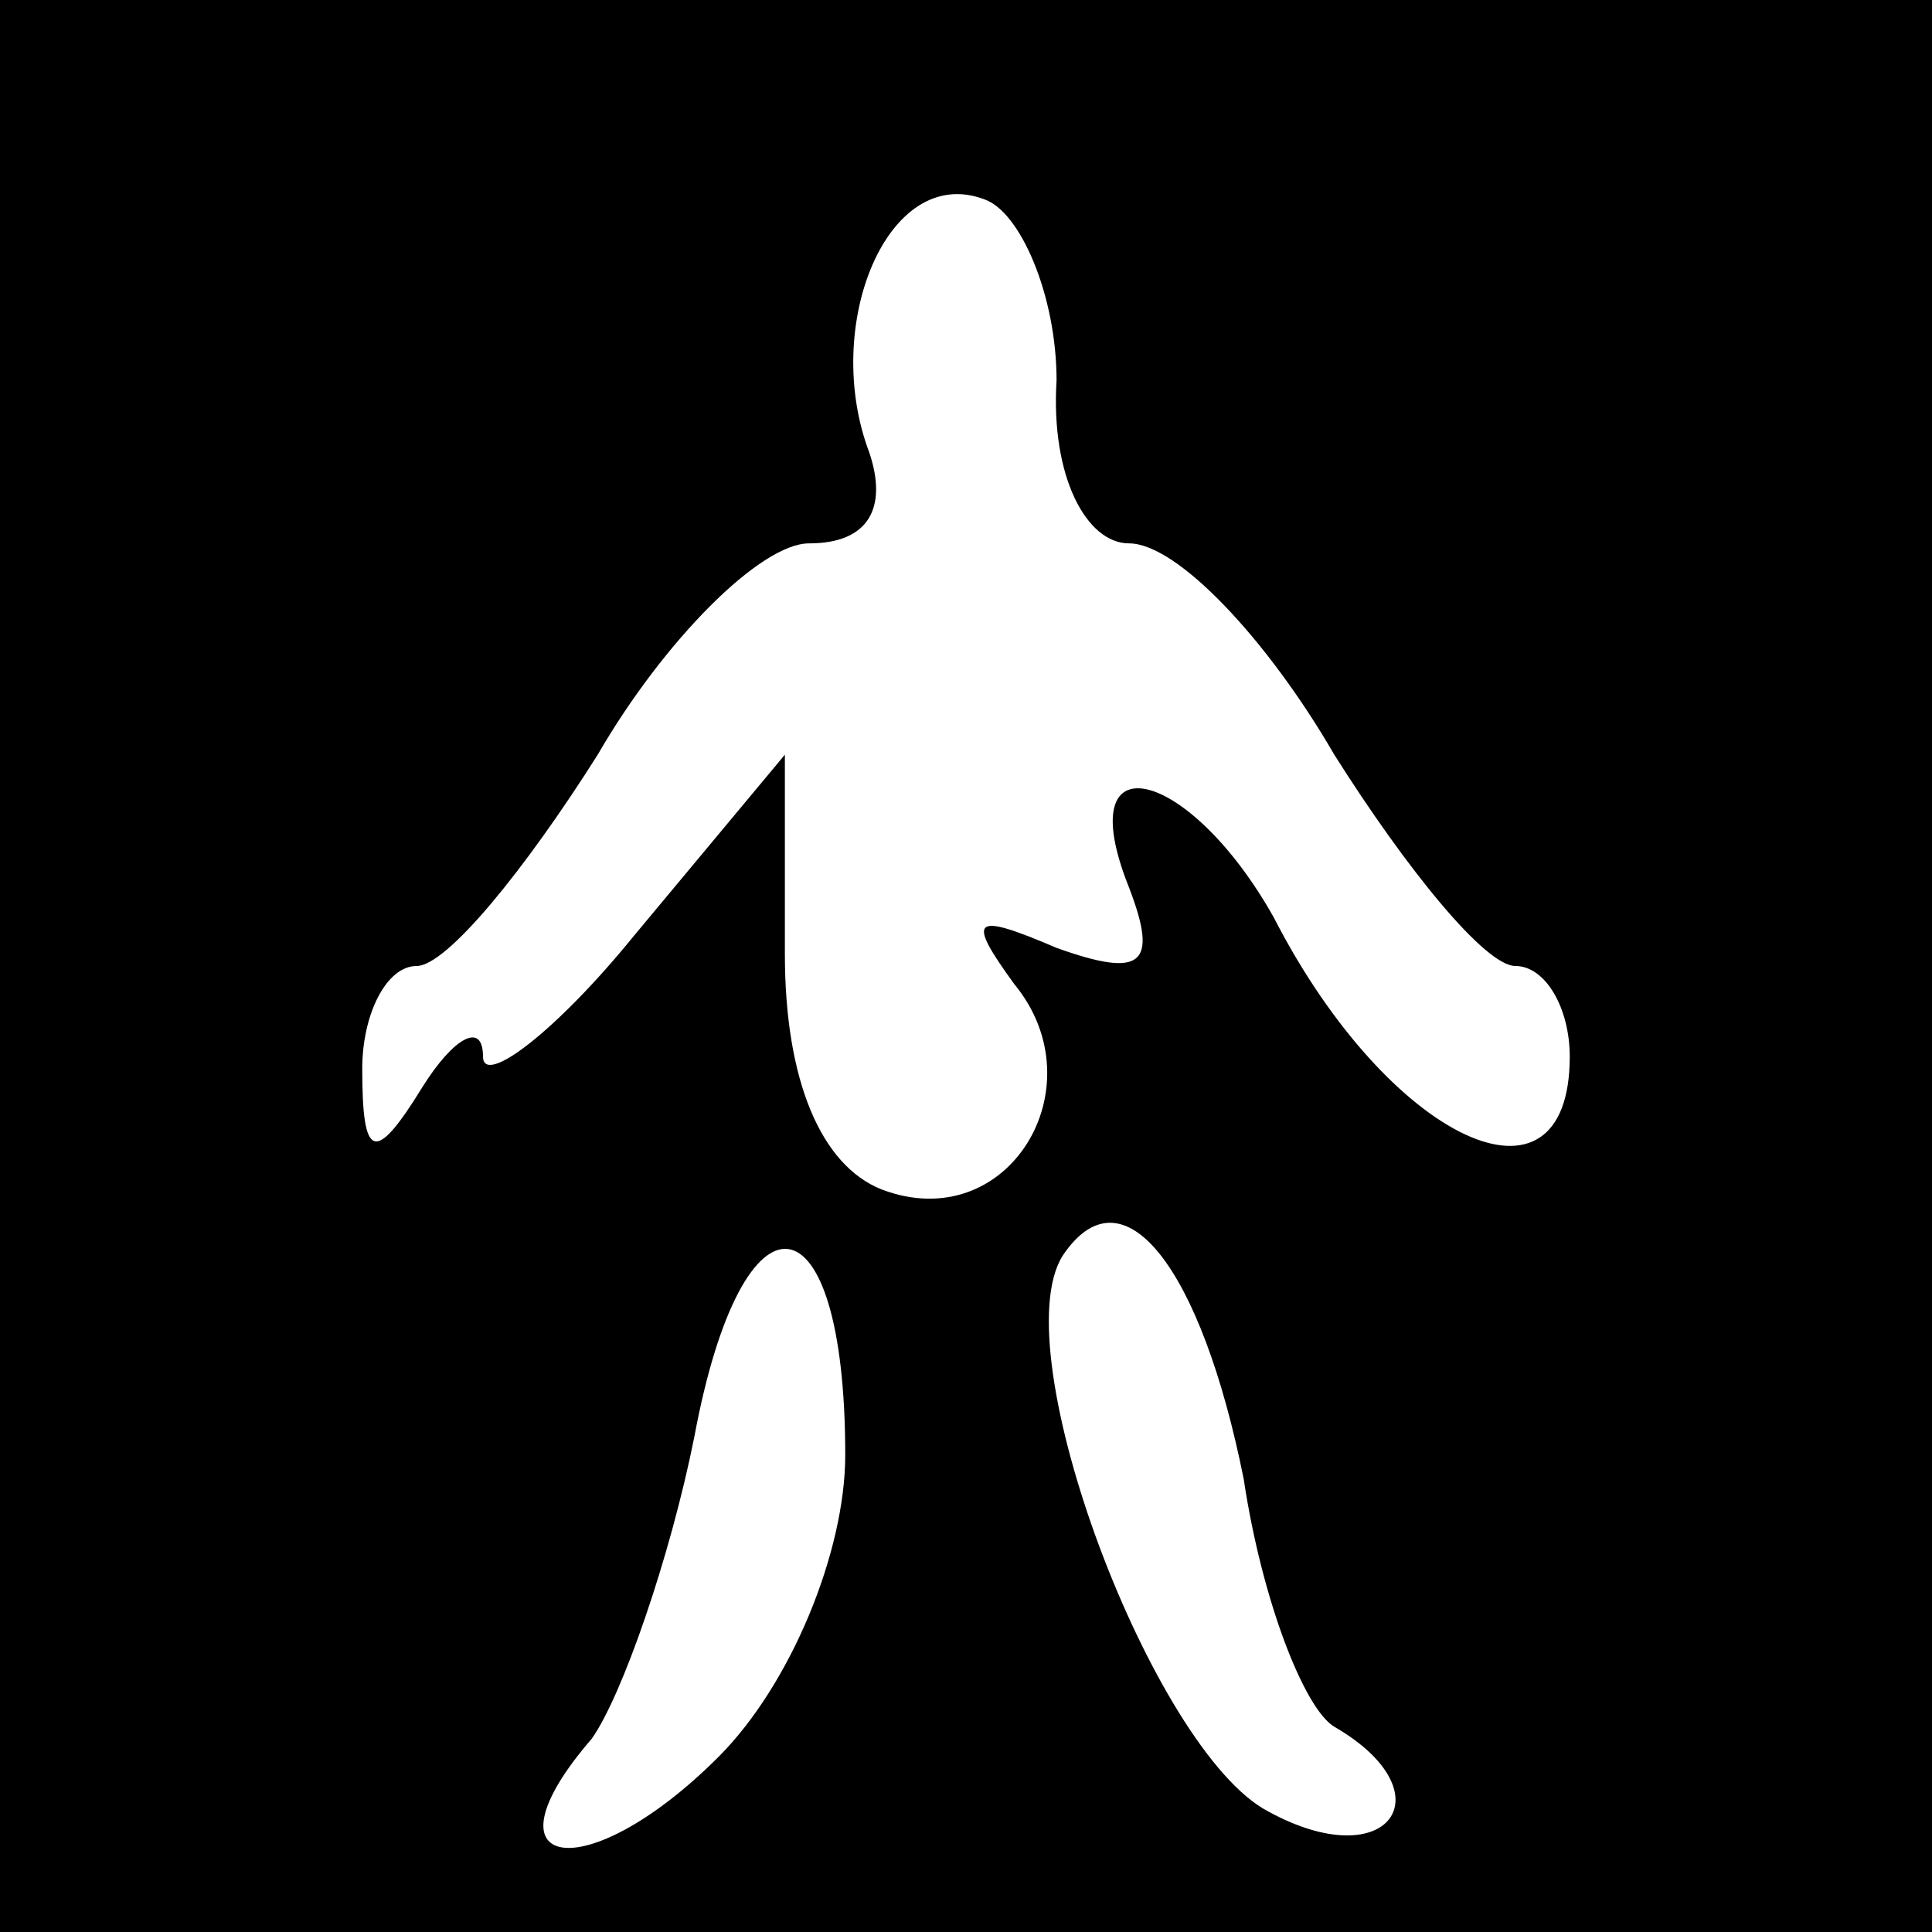 <?xml version="1.0" standalone="no"?>
<!DOCTYPE svg PUBLIC "-//W3C//DTD SVG 20010904//EN"
 "http://www.w3.org/TR/2001/REC-SVG-20010904/DTD/svg10.dtd">
<svg version="1.0" xmlns="http://www.w3.org/2000/svg"
 width="32pt" height="32pt" viewBox="0 0 32 32"
 preserveAspectRatio="xMidYMid meet">
<rect x="0" y="0" width="32" height="32" fill="#808080" stroke="none"/>
<g transform="translate(0,32) scale(0.1,-0.1)"
fill="#000000" stroke="none">
<path fill="#000000" stroke="none" d="M0 160 l0 -160 160 0 160 0 0 160 0
160 -160 0 -160 0 0 -160z"/>
<path fill="#ffffff" stroke="none" d="M175 257 c-1 -16 5 -27 12 -27 8 0 23
-16 34 -35 12 -19 25 -35 30 -35 5 0 9 -7 9 -15 0 -28 -30 -14 -49 23 -14 25
-34 30 -24 5 5 -13 2 -15 -12 -10 -14 6 -15 5 -7 -6 14 -17 -1 -42 -22 -34
-10 4 -16 18 -16 39 l0 33 -25 -30 c-13 -16 -25 -25 -25 -20 0 6 -5 3 -10 -5
-8 -13 -10 -12 -10 3 0 9 4 17 9 17 5 0 18 16 30 35 11 19 27 35 35 35 10 0
13 6 10 15 -8 21 3 48 19 42 6 -2 12 -16 12 -30z"/>
<path fill="#ffffff" stroke="none" d="M140 79 c0 -16 -9 -38 -21 -50 -22 -22
-40 -19 -21 3 5 7 13 30 17 50 8 43 25 41 25 -3z"/>
<path fill="#ffffff" stroke="none" d="M206 75 c3 -20 10 -38 15 -41 19 -11 9
-25 -11 -14 -19 10 -44 76 -34 92 10 15 23 -2 30 -37z"/>
</g>
</svg>

